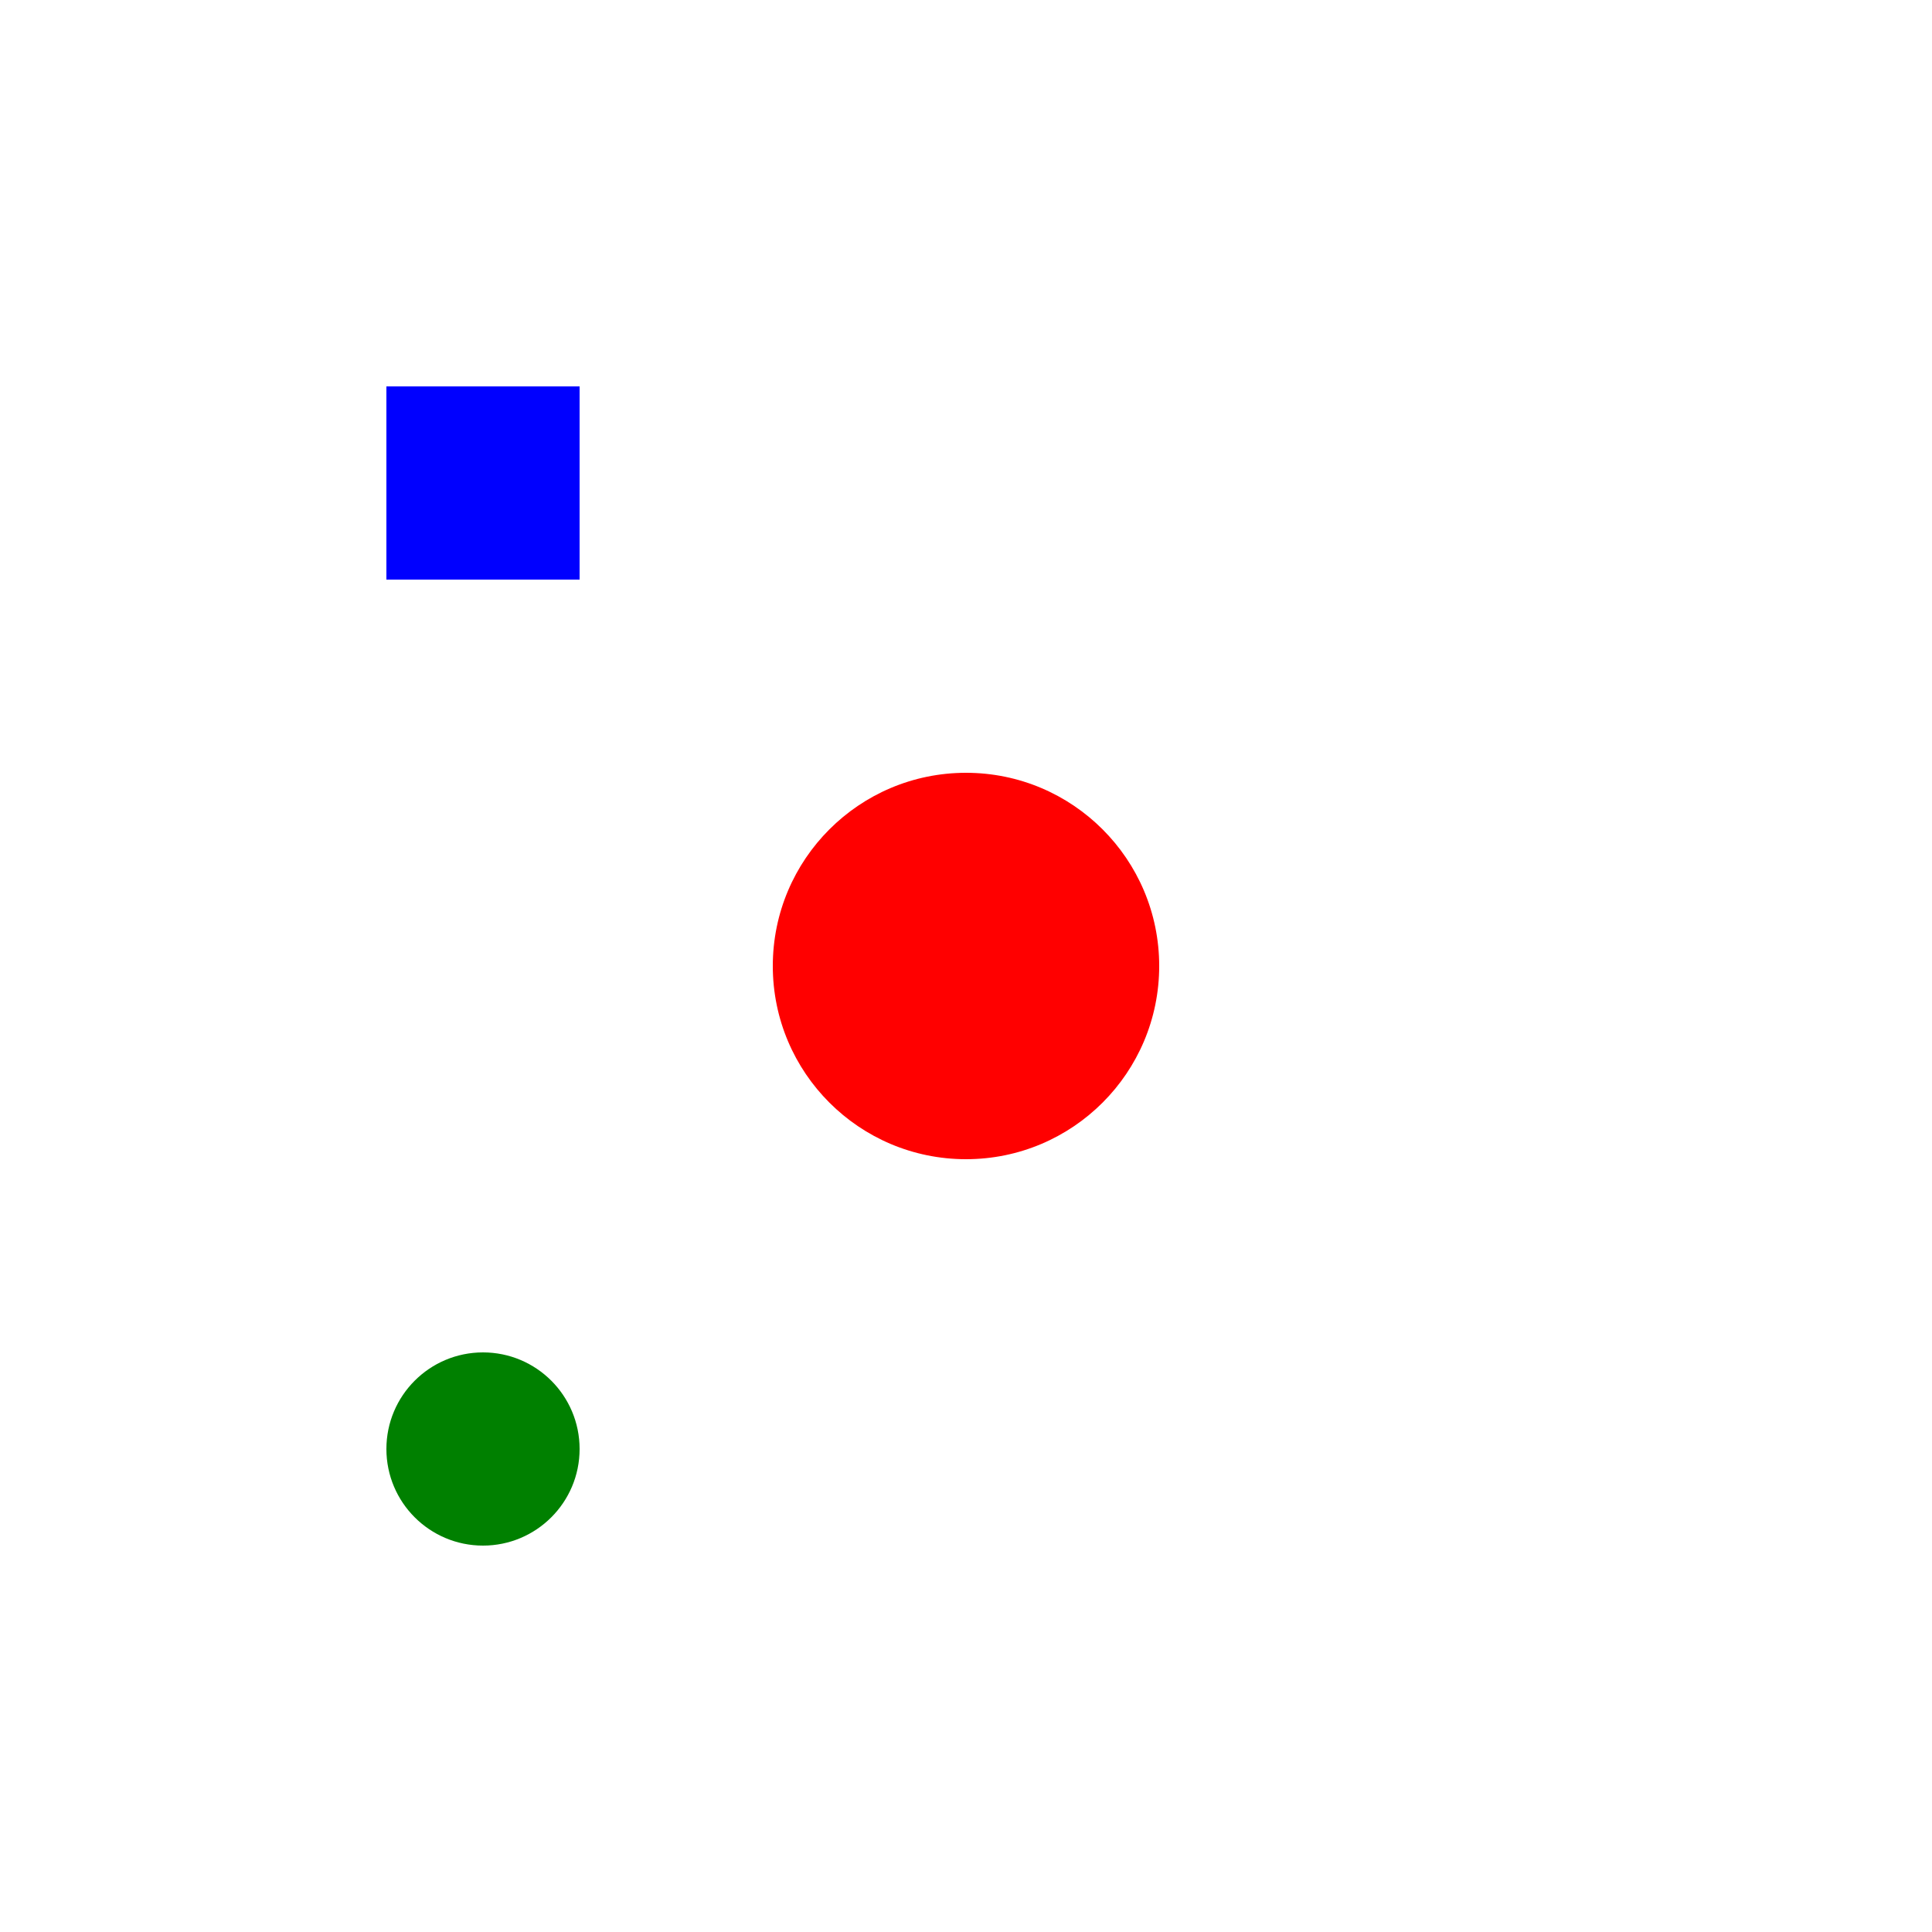 <svg
        width='100'
        height='100'
        viewBox='0 0 100 100'>
  <circle
          fill='rgb(255,0,0)'
          cx='50'
          cy='50'
          r='10'>
    <animate
            attributeName='r'
            dur='3000ms'
            repeatCount='indefinite'
            values='10; 20; 10'
            keyTimes='0; 0.5; 1'/>
  </circle>
  <rect
          fill='rgb(0,0,255)'
          x='20'
          y='20'
          width='10'
          height='10'>
    <animate
            attributeName='width'
            dur='2000ms'
            fill='freeze'
            from='10'
            to='30'
            keyTimes='0; 1'/>
  </rect>
  <circle
          fill='rgb(0,128,0)'
          cx='25'
          cy='75'
          r='5'>
    <animate
            attributeName='r'
            dur='4000ms'
            values='5; 15; 5'
            keySplines='0.4 0 0.6 1; 0.4 0 0.6 1'
            keyTimes='0; 0.3; 1'
            calcMode='spline'/>
  </circle>
</svg>
